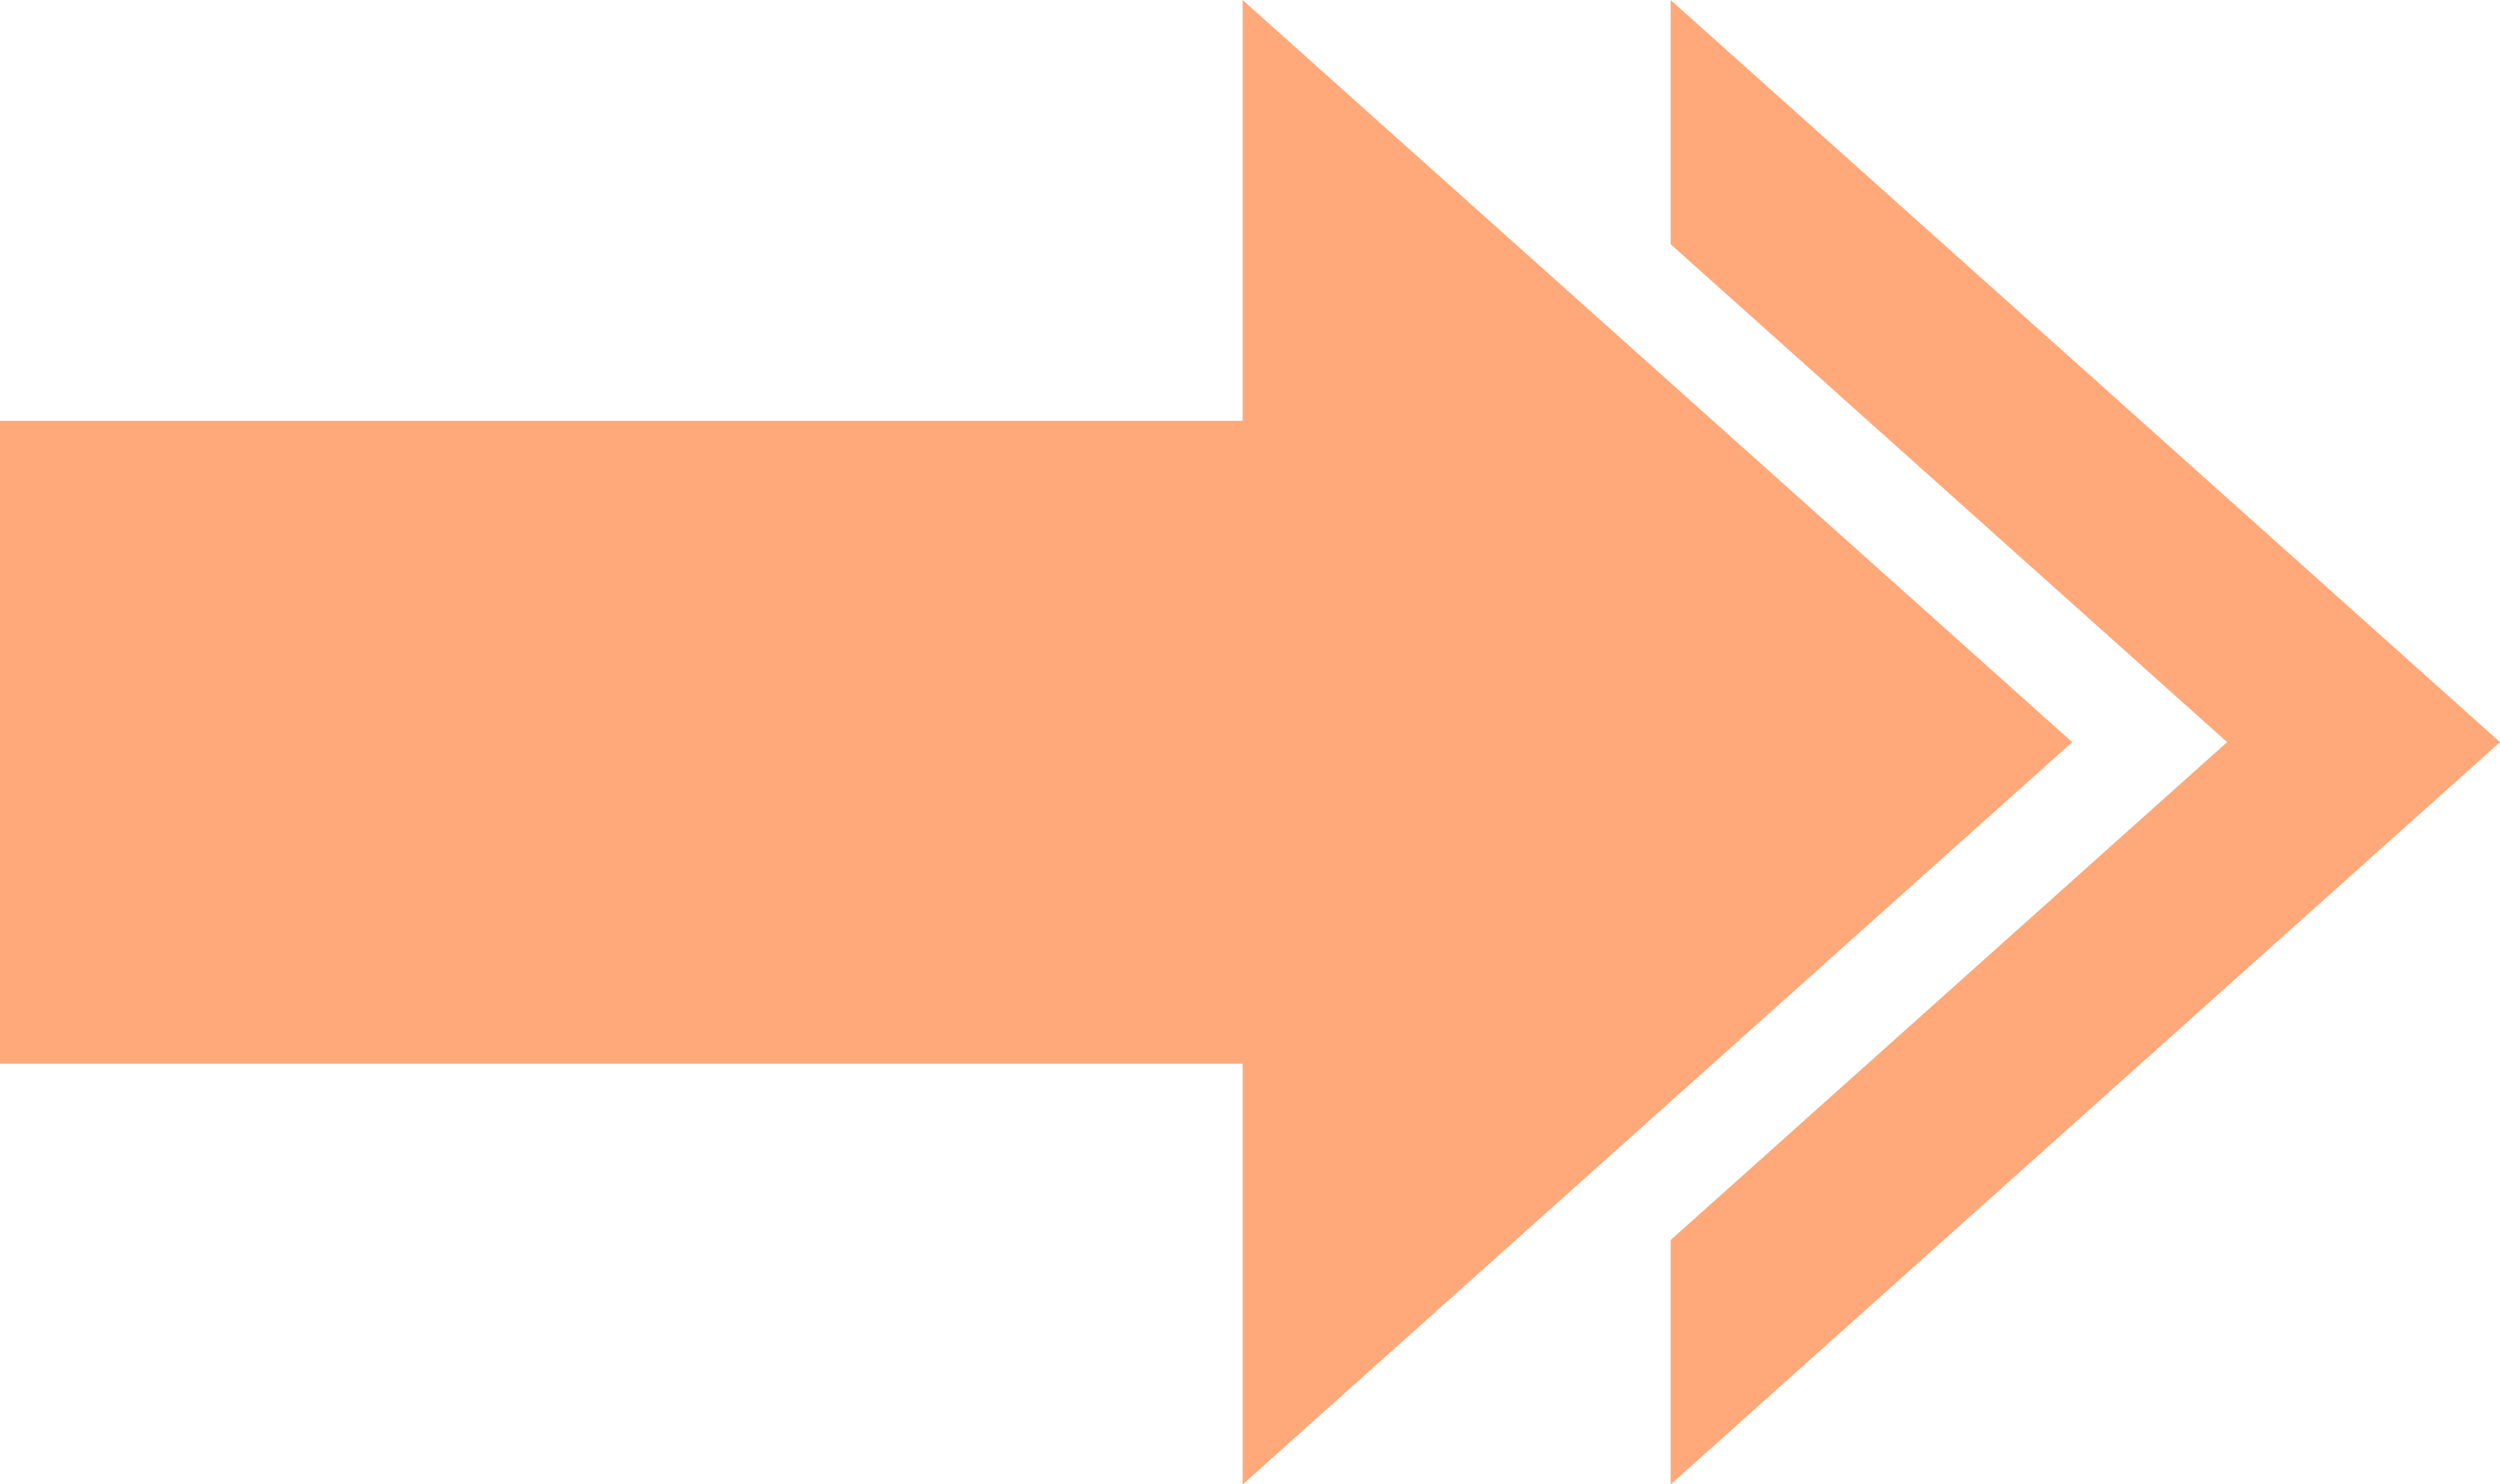 <svg xmlns="http://www.w3.org/2000/svg" width="1080" height="641.3" viewBox="0 0 1080 641.3">
  <g id="Слой_2" data-name="Слой 2">
    <g id="Arrow_103">
      <g id="Arrow_103-2" data-name="Arrow_103">
        <polygon points="721.7 0 721.7 105.5 962.1 320.6 721.7 535.7 721.7 641.3 1080 320.6 721.7 0" fill="#ffa97b"/>
        <polygon points="895.2 320.6 536.8 0 536.8 181.8 0 181.8 0 459.5 536.8 459.5 536.8 641.3 895.2 320.6" fill="#ffa97b"/>
      </g>
    </g>
  </g>
</svg>
